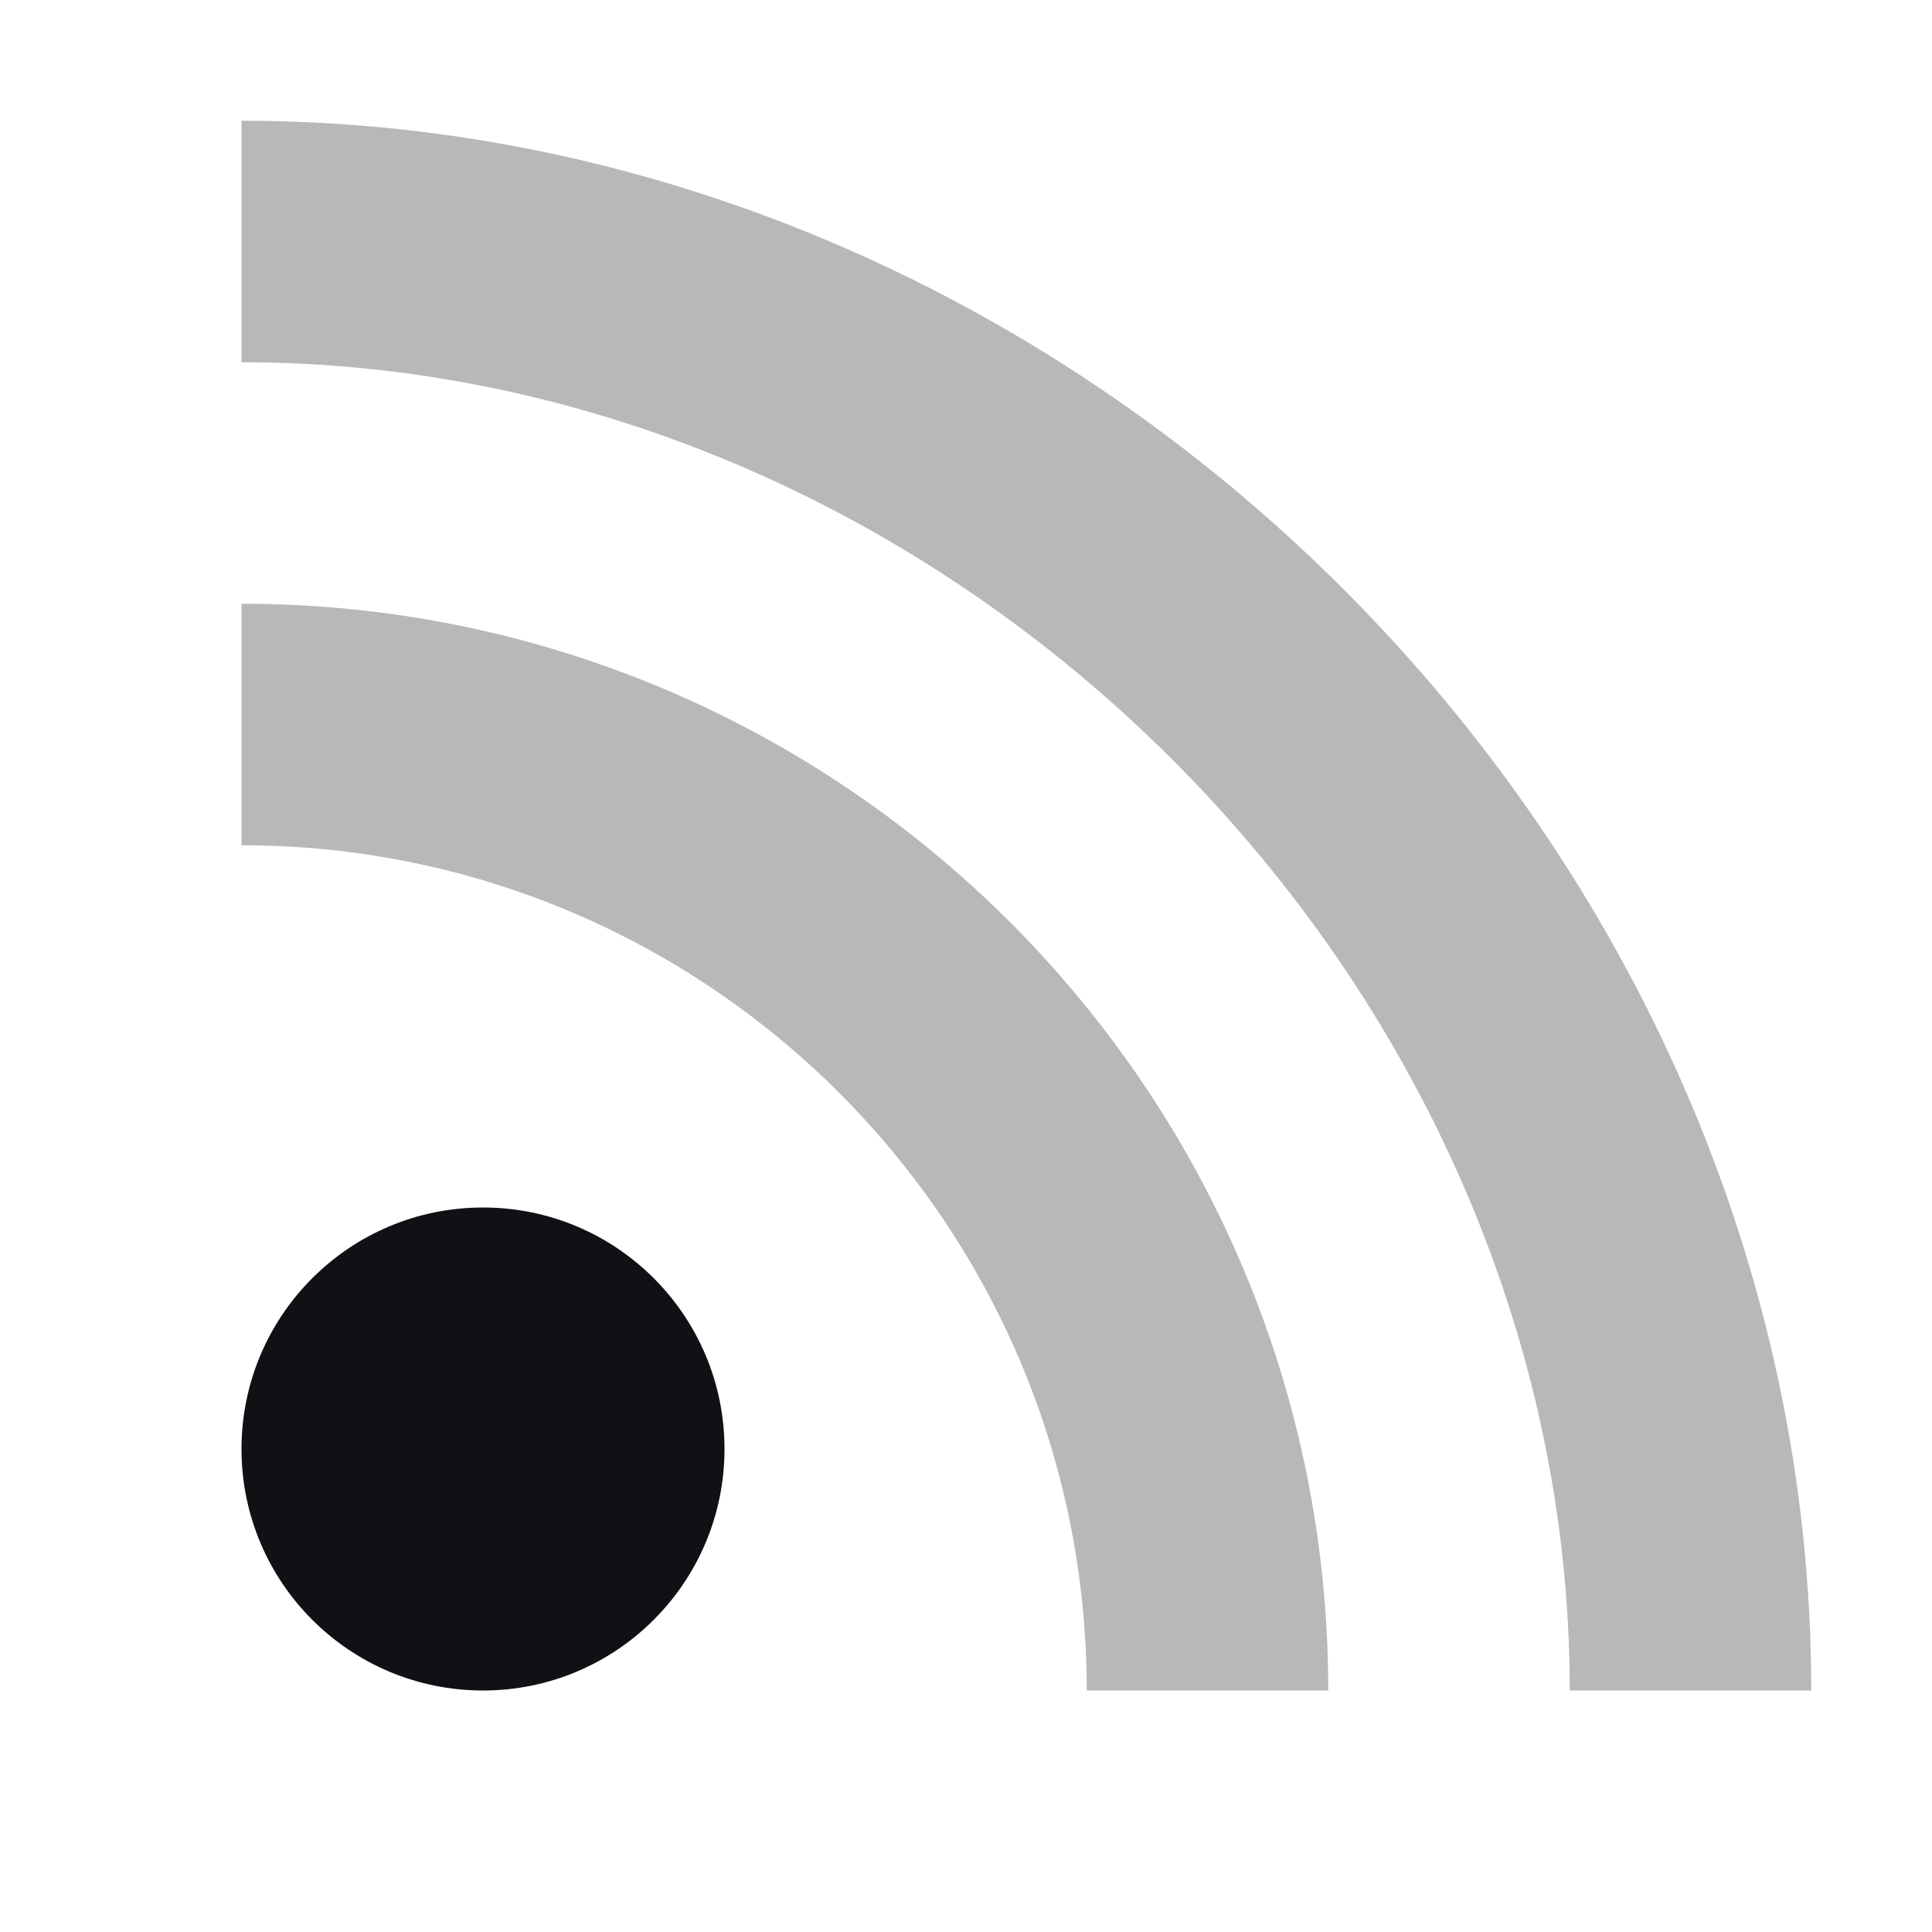 <svg width="24" height="24" viewBox="0 0 24 24" fill="none" xmlns="http://www.w3.org/2000/svg">
<g id="Property 2=RSS">
<path id="Oval 40" fill-rule="evenodd" clip-rule="evenodd" d="M6 21C7.657 21 9 19.657 9 18C9 16.343 7.657 15 6 15C4.343 15 3 16.343 3 18C3 19.657 4.343 21 6 21Z" fill="#111014"/>
<path id="Oval 53" opacity="0.3" d="M16.5 21H13.5C13.5 15.201 8.799 10.5 3 10.5V7.5C10.456 7.5 16.5 13.544 16.5 21Z" fill="#111014"/>
<path id="Oval 53 Copy" opacity="0.3" d="M22.5 21H19.5C19.5 12.163 11.837 4.5 3 4.5V1.5C13.493 1.5 22.5 10.507 22.5 21Z" fill="#111014"/>
</g>
</svg>
